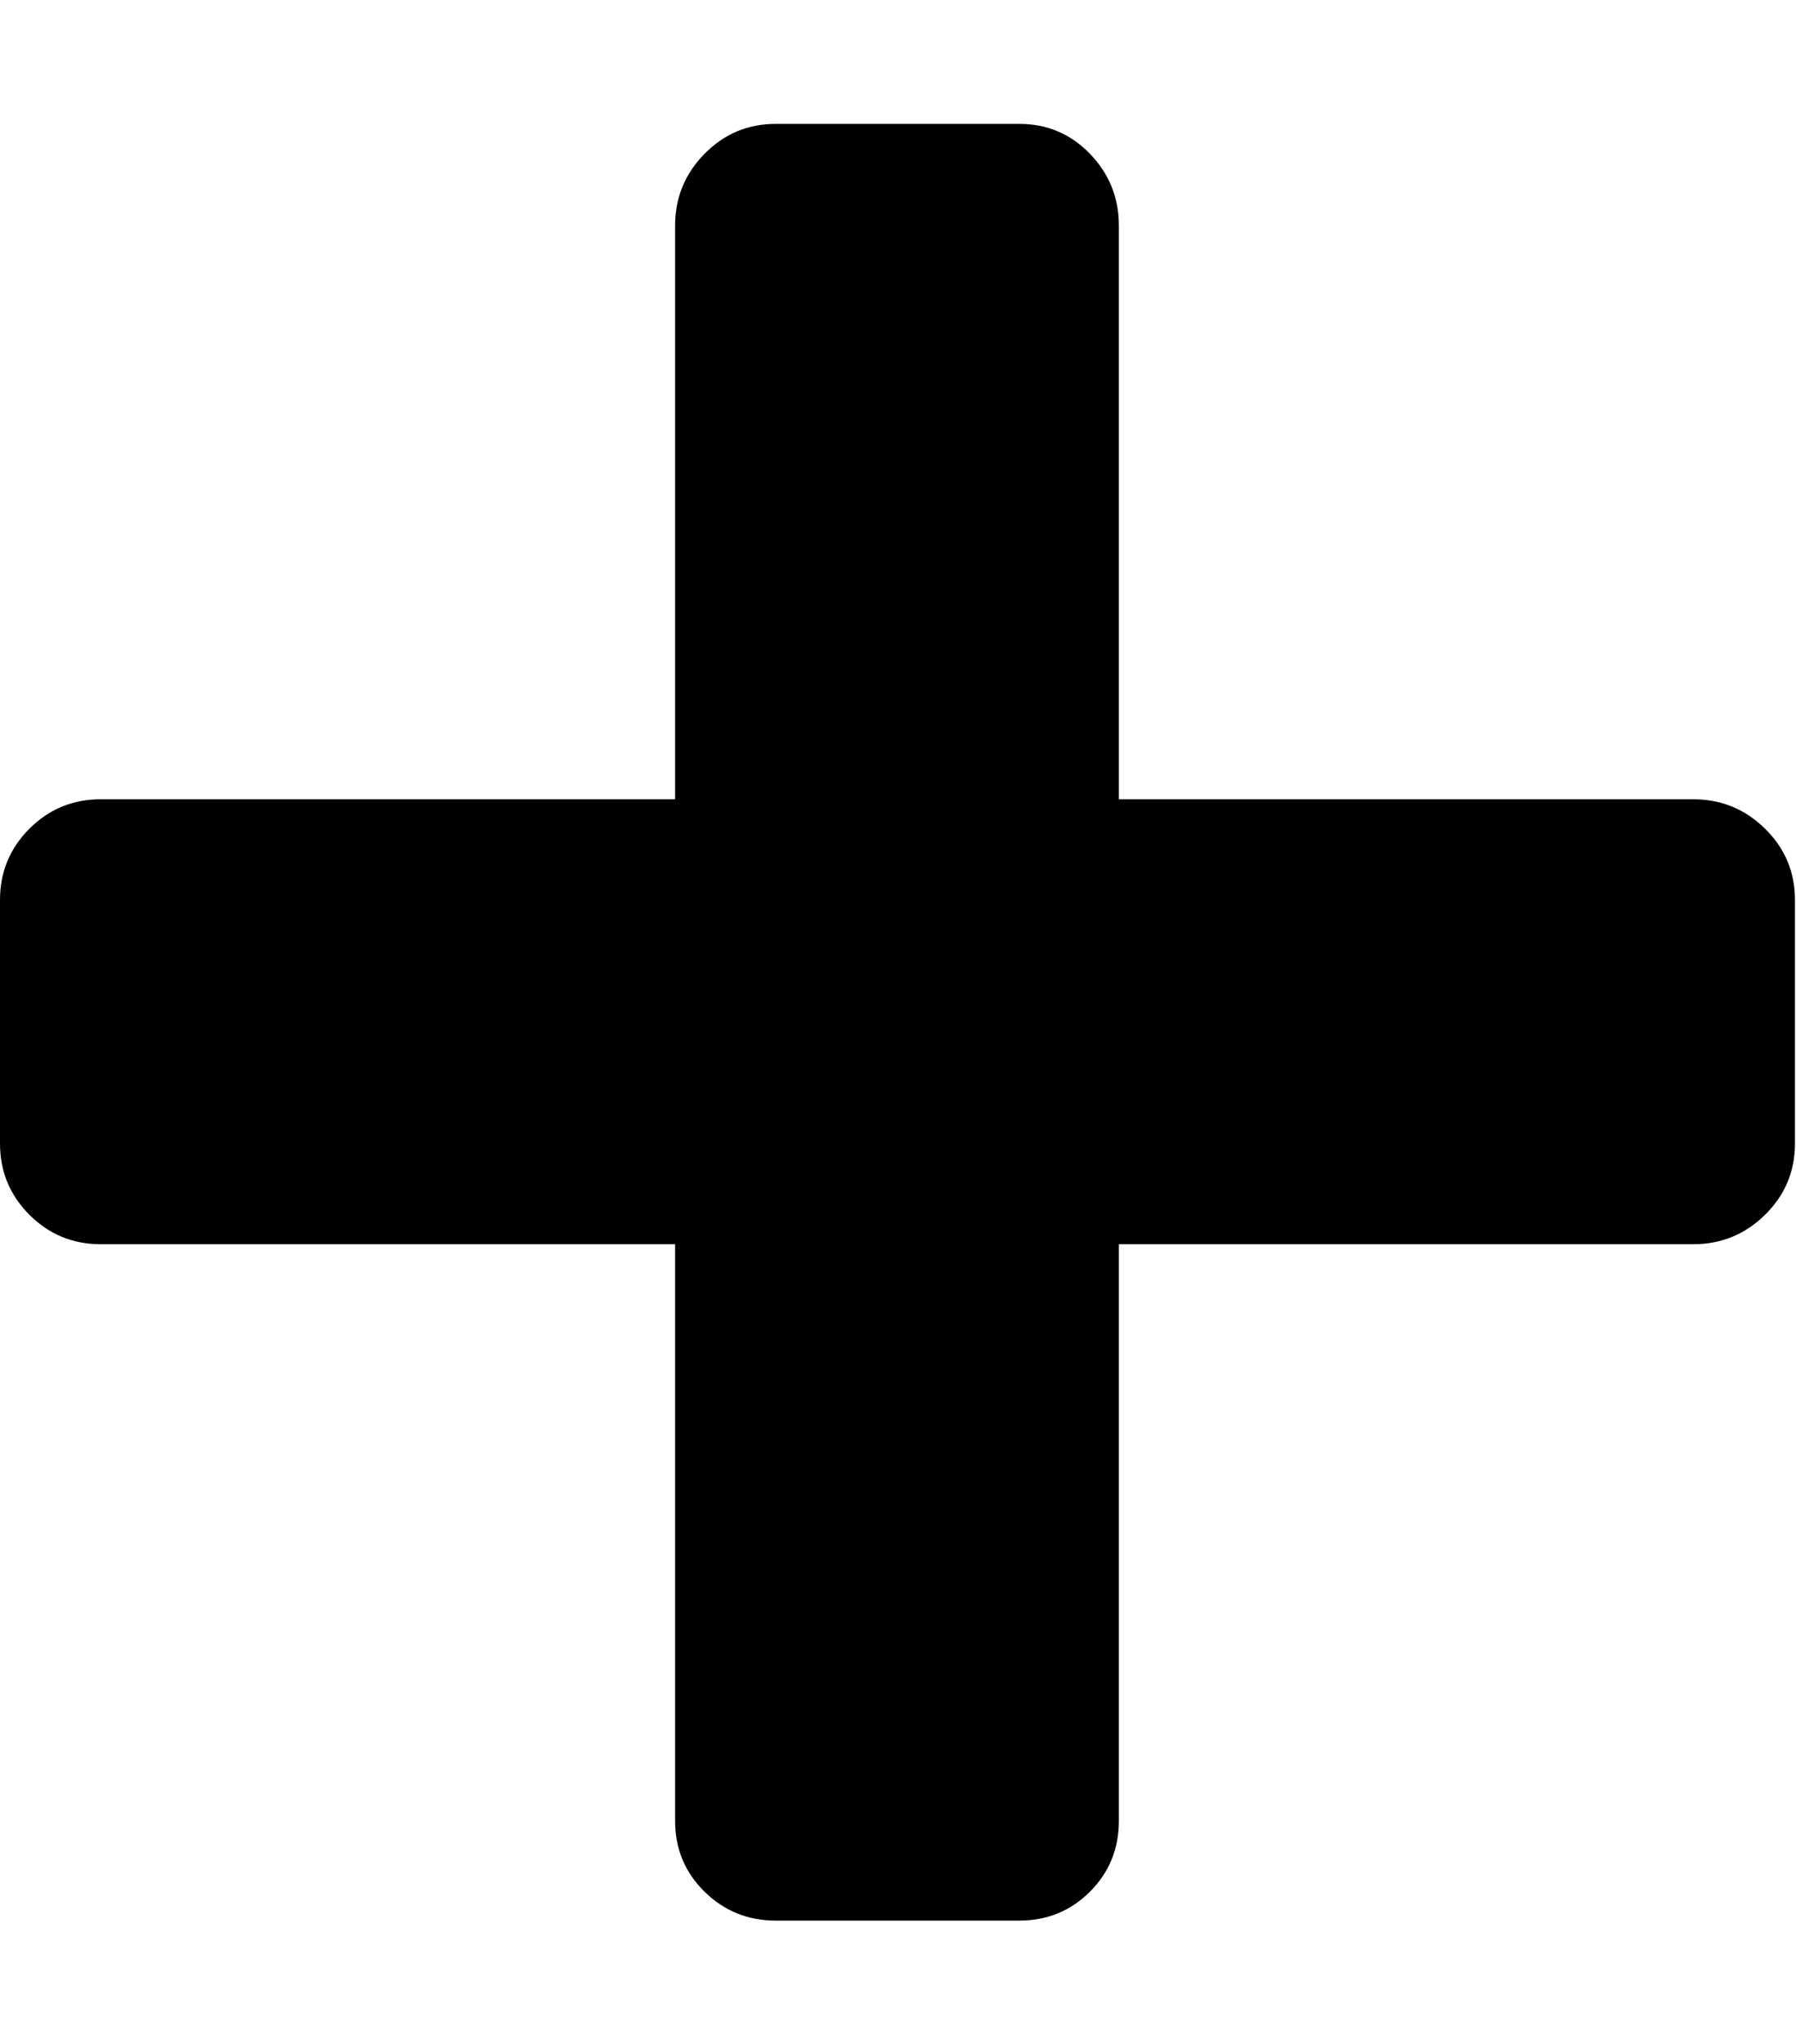 <svg height="1000" width="878.906" xmlns="http://www.w3.org/2000/svg"><path d="M0 559.336v-119.072q0 -20.496 14.396 -34.892t34.892 -14.396h281.088v-280.6q0 -20.496 14.396 -35.136t34.892 -14.64h119.072q20.496 0 34.648 14.64t14.152 35.136v280.6h281.088q20.496 0 35.136 14.396t14.64 34.892v119.072q0 20.496 -14.64 34.892t-35.136 14.396h-281.088v282.064q0 20.496 -14.152 34.648t-34.648 14.152h-119.072q-20.496 0 -34.892 -14.152t-14.396 -34.648v-282.064h-281.088q-20.496 0 -34.892 -14.396t-14.396 -34.892z"/></svg>